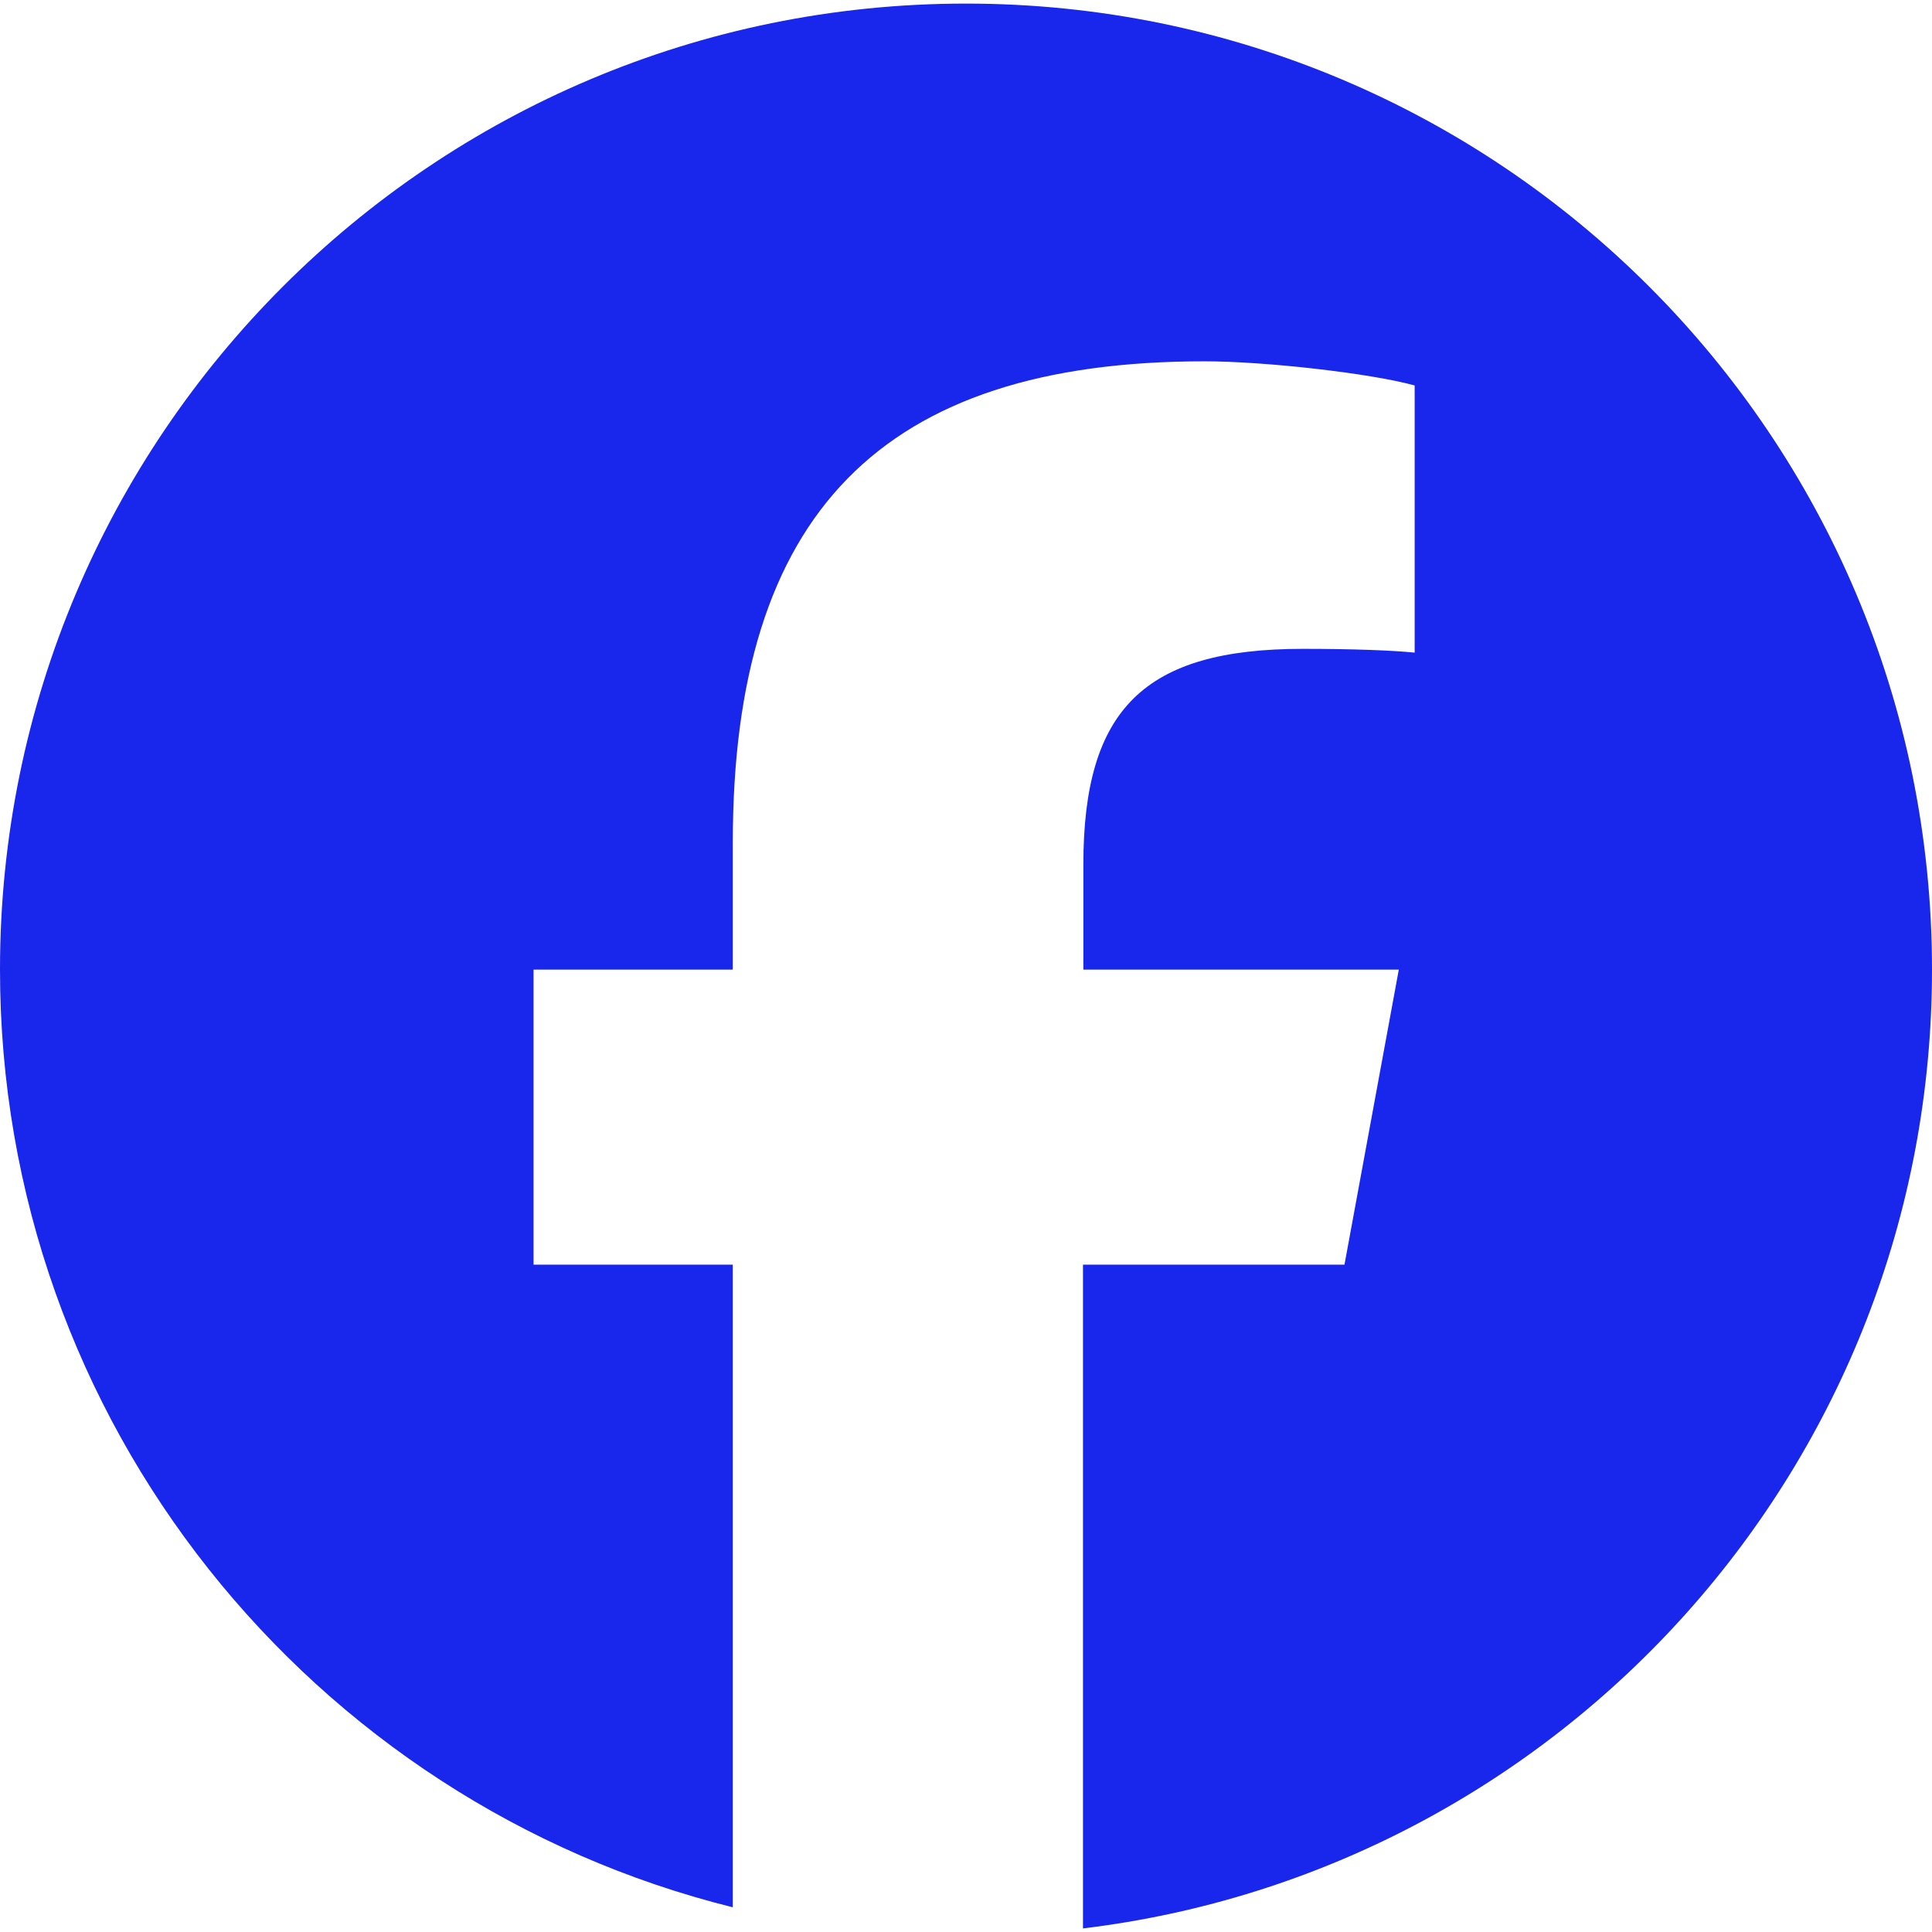 <svg version="1.1" xmlns="http://www.w3.org/2000/svg" xmlns:xlink="http://www.w3.org/1999/xlink" width="512px" height="512px" viewBox="0,0,256,256"><g fill="#1926ec" fill-rule="nonzero" stroke="none" stroke-width="1" stroke-linecap="butt" stroke-linejoin="miter" stroke-miterlimit="10" stroke-dasharray="" stroke-dashoffset="0" font-family="none" font-weight="none" font-size="none" text-anchor="none" style="mix-blend-mode: normal"><g transform="translate(0,0.475) scale(0.5,0.5)"><path d="M512,256c0,-141.4 -114.6,-256 -256,-256c-141.4,0 -256,114.6 -256,256c0,120 82.7,220.8 194.2,248.5v-170.3h-52.8v-78.2h52.8v-33.7c0,-87.1 39.4,-127.5 125,-127.5c16.2,0 44.2,3.2 55.7,6.4v70.8c-6,-0.6 -16.5,-1 -29.6,-1c-42,0 -58.2,15.9 -58.2,57.2v27.8h83.6l-14.4,78.2h-69.3v175.9c126.8,-15.3 225,-123.2 225,-254.1z"></path></g></g></svg>